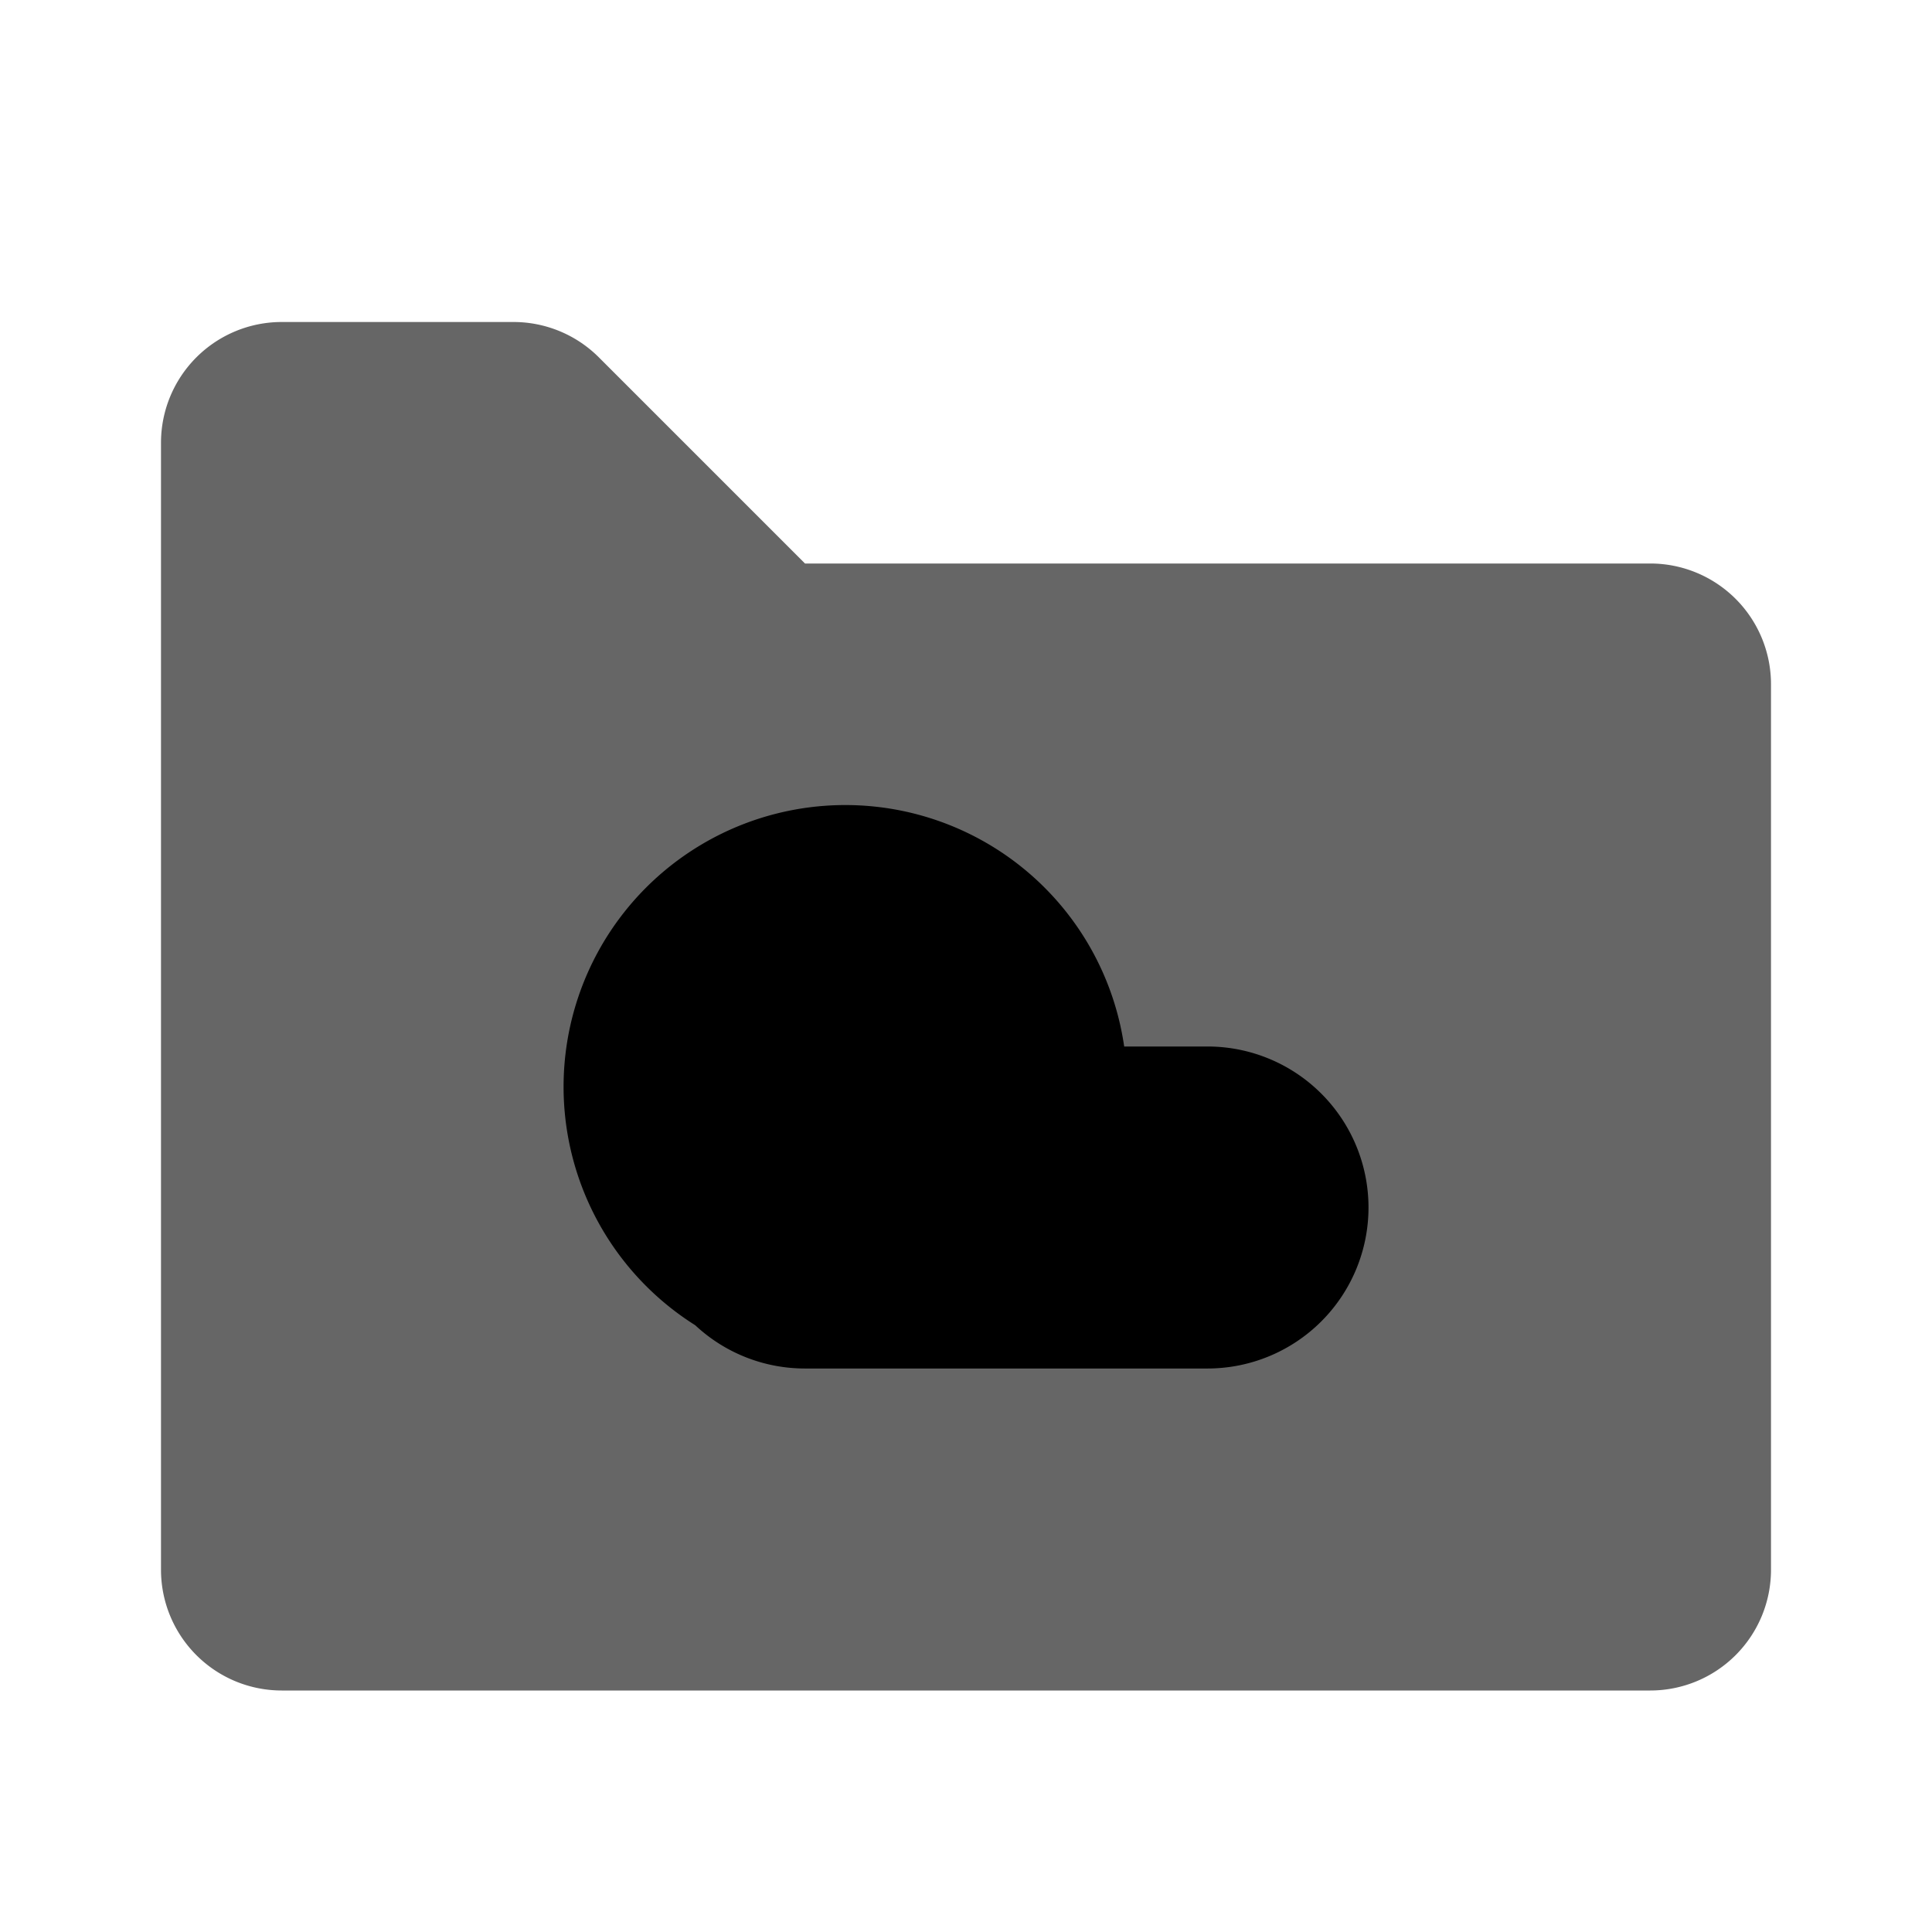 <svg t="1717092027745" class="icon" viewBox="0 0 1024 1024" version="1.1" xmlns="http://www.w3.org/2000/svg" p-id="23901" xmlns:xlink="http://www.w3.org/1999/xlink" width="200" height="200"><path d="M149.333 896h725.333a64 64 0 0 0 64-64v-469.333A64 64 0 0 0 874.667 298.667H426.667L317.44 189.44A64 64 0 0 0 272.128 170.667H149.333A64 64 0 0 0 85.333 234.667v597.333A64 64 0 0 0 149.333 896z" opacity=".6" p-id="23902"></path><path d="M368.512 702.421A149.333 149.333 0 1 1 595.84 554.667H640a85.333 85.333 0 1 1 0 170.667h-213.333a85.035 85.035 0 0 1-58.155-22.912z" p-id="23903"></path></svg>